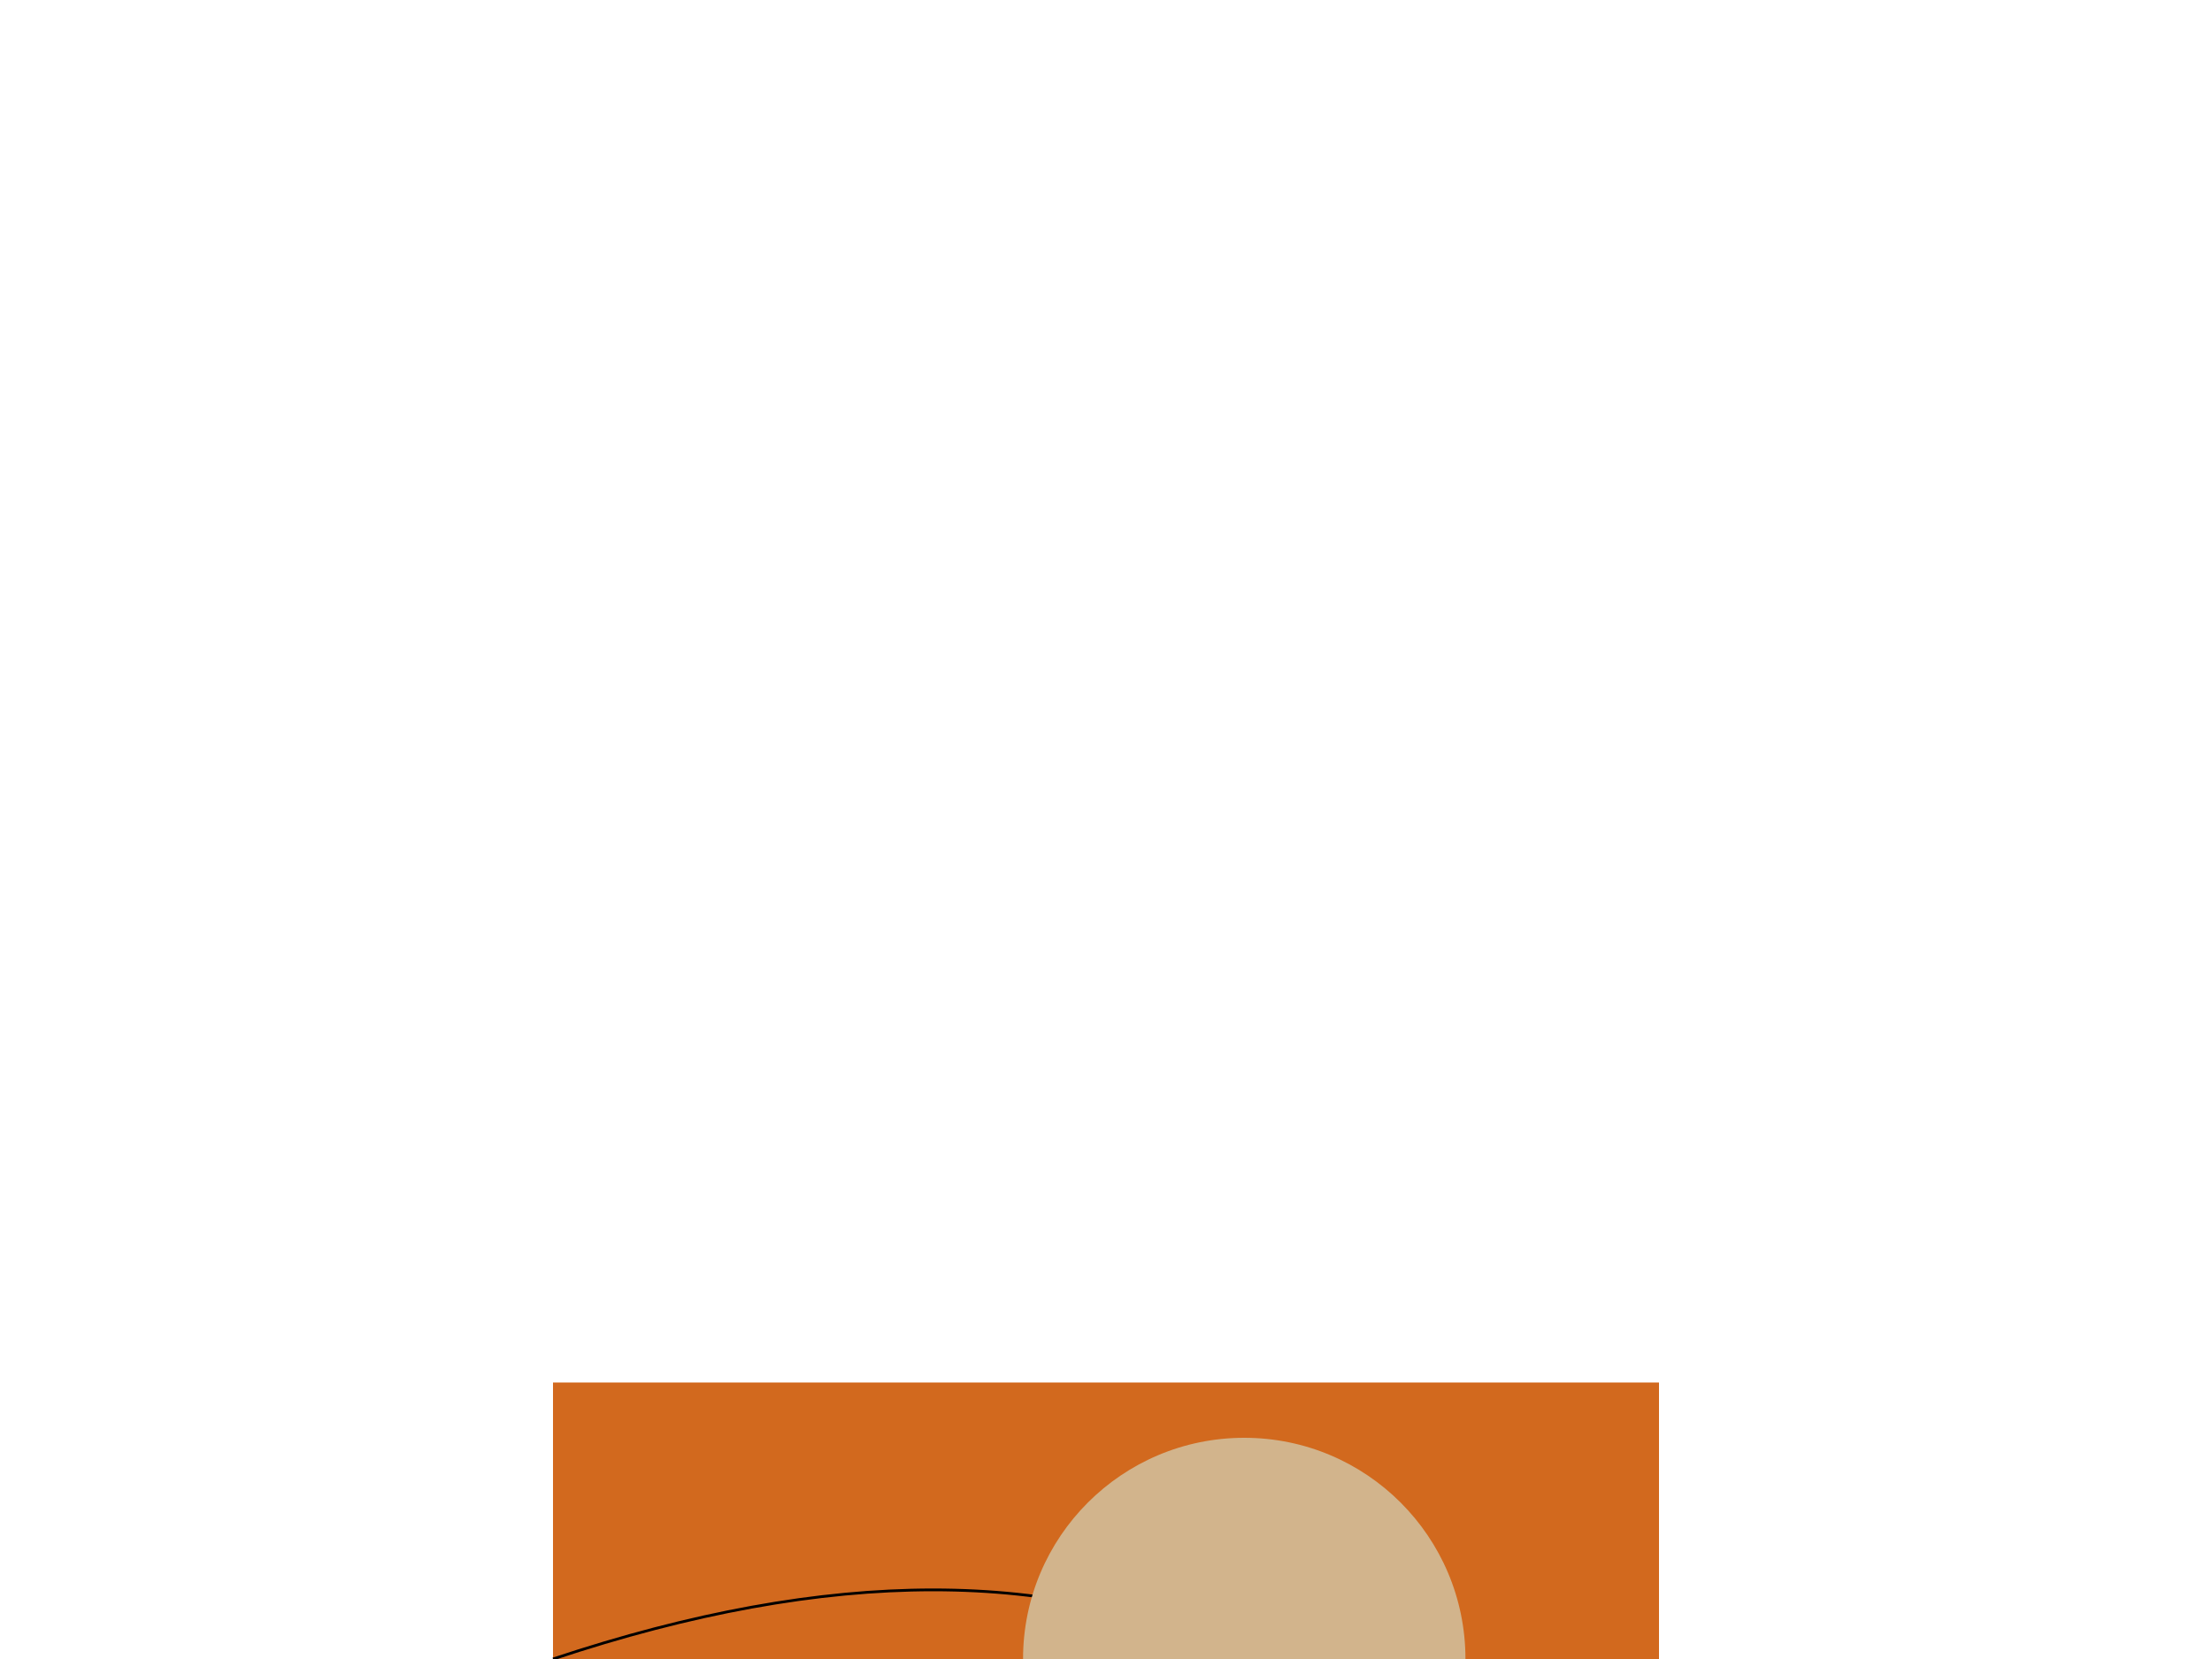 <svg width="800" height="600" xmlns="http://www.w3.org/2000/svg">

  <!-- Body -->
  <rect x="200" y="500" width="400" height="100" style="fill:chocolate;" />

  <!-- Neck -->
  <path d="M200,600 Q350,550 450,600" stroke="black" fill="transparent"/>

  <!-- Head -->
  <circle cx="450" cy="600" r="80" style="fill:tan;" />

  <!-- Legs (Front) -->
  <rect x="220" y="700" width="100" height="300" style="fill:chocolate;" />
  <circle cx="250" cy="1000" r="40" style="fill:black;" />

  <!-- Legs (Back) -->
  <rect x="380" y="700" width="100" height="300" style="fill:chocolate;" />
  <circle cx="410" cy="1000" r="40" style="fill:black;" />

</svg>
